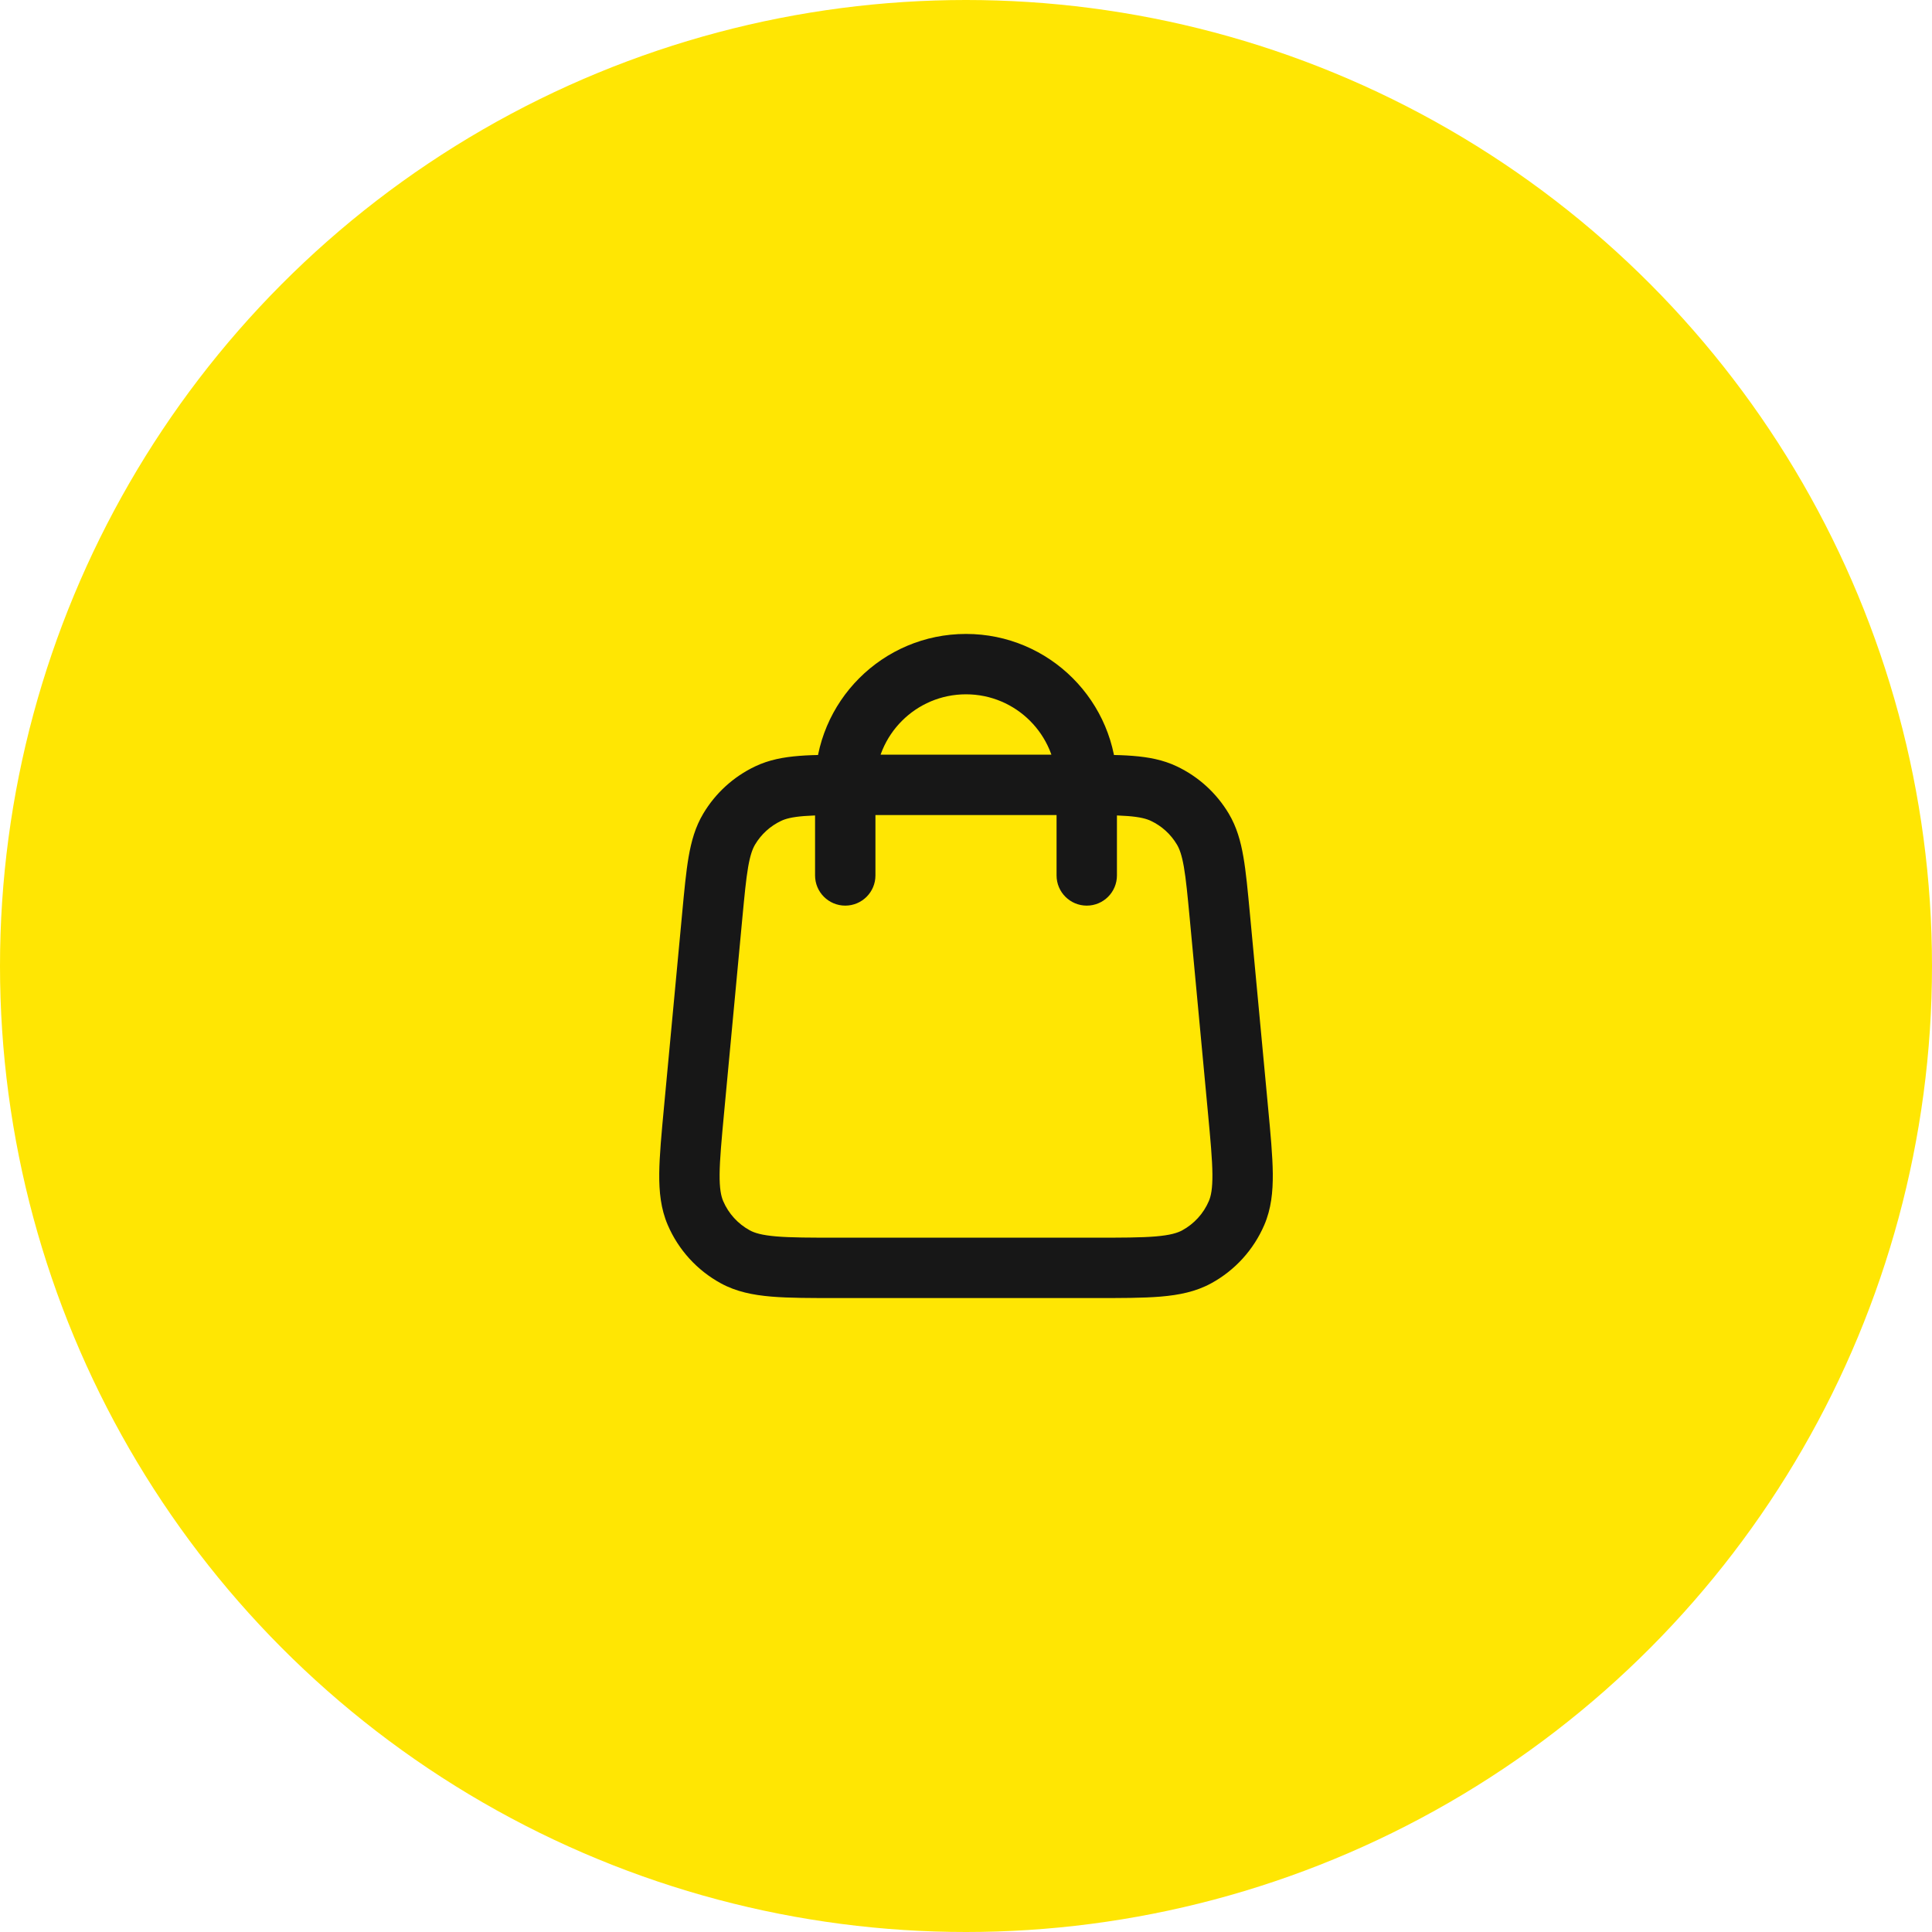 <svg width="64" height="64" viewBox="0 0 64 64" fill="none" xmlns="http://www.w3.org/2000/svg">
<circle cx="32" cy="32" r="32" fill="#FFE603"/>
<path d="M23.592 30.352L22.597 30.259L23.592 30.352ZM24.154 27.466L23.295 26.955H23.295L24.154 27.466ZM28.371 26V25V26ZM25.446 26.29L25.875 27.193L25.446 26.29ZM24.358 41.634L23.88 42.512L24.358 41.634ZM22.992 36.752L23.988 36.845L22.992 36.752ZM23.038 40.184L22.12 40.579L23.038 40.184ZM41.008 36.752L42.004 36.659L41.008 36.752ZM40.962 40.184L41.881 40.579L40.962 40.184ZM39.642 41.634L40.121 42.512L39.642 41.634ZM40.408 30.352L39.413 30.445L40.408 30.352ZM39.847 27.466L40.706 26.955L39.847 27.466ZM35.629 26V27V26ZM38.555 26.29L38.984 25.387L38.555 26.29ZM35 29C35 29.552 35.448 30 36 30C36.553 30 37 29.552 37 29H35ZM27 29C27 29.552 27.448 30 28 30C28.553 30 29 29.552 29 29H27ZM39.413 30.445L40.013 36.845L42.004 36.659L41.404 30.259L39.413 30.445ZM36.229 41H27.771V43H36.229V41ZM23.988 36.845L24.588 30.445L22.597 30.259L21.997 36.659L23.988 36.845ZM28.371 27L35.629 27V25L28.371 25V27ZM24.588 30.445C24.662 29.661 24.712 29.131 24.783 28.721C24.852 28.325 24.928 28.121 25.013 27.977L23.295 26.955C23.034 27.392 22.902 27.863 22.812 28.38C22.725 28.884 22.667 29.506 22.597 30.259L24.588 30.445ZM28.371 25C27.615 25 26.991 24.999 26.481 25.039C25.958 25.08 25.477 25.168 25.017 25.387L25.875 27.193C26.025 27.122 26.235 27.065 26.637 27.033C27.051 27.001 27.584 27 28.371 27V25ZM25.013 27.977C25.216 27.636 25.516 27.363 25.875 27.193L25.017 25.387C24.3 25.727 23.7 26.273 23.295 26.955L25.013 27.977ZM27.771 41C26.84 41 26.204 40.999 25.716 40.958C25.237 40.917 24.998 40.844 24.837 40.756L23.88 42.512C24.39 42.79 24.944 42.9 25.547 42.951C26.14 43.001 26.875 43 27.771 43V41ZM21.997 36.659C21.913 37.551 21.844 38.283 21.838 38.878C21.833 39.483 21.89 40.045 22.12 40.579L23.957 39.789C23.885 39.621 23.834 39.376 23.838 38.896C23.843 38.405 23.901 37.772 23.988 36.845L21.997 36.659ZM24.837 40.756C24.444 40.541 24.134 40.201 23.957 39.789L22.12 40.579C22.473 41.402 23.093 42.083 23.88 42.512L24.837 40.756ZM40.013 36.845C40.1 37.772 40.158 38.405 40.163 38.896C40.167 39.376 40.116 39.621 40.044 39.789L41.881 40.579C42.111 40.045 42.168 39.483 42.163 38.878C42.157 38.283 42.088 37.551 42.004 36.659L40.013 36.845ZM36.229 43C37.126 43 37.861 43.001 38.454 42.951C39.057 42.9 39.611 42.79 40.121 42.512L39.164 40.756C39.002 40.844 38.763 40.917 38.285 40.958C37.796 40.999 37.16 41 36.229 41V43ZM40.044 39.789C39.867 40.201 39.557 40.541 39.164 40.756L40.121 42.512C40.908 42.083 41.527 41.402 41.881 40.579L40.044 39.789ZM41.404 30.259C41.333 29.506 41.276 28.884 41.188 28.38C41.099 27.863 40.966 27.392 40.706 26.955L38.987 27.977C39.073 28.121 39.149 28.325 39.218 28.721C39.289 29.131 39.339 29.661 39.413 30.445L41.404 30.259ZM35.629 27C36.417 27 36.95 27.001 37.364 27.033C37.766 27.065 37.975 27.122 38.126 27.193L38.984 25.387C38.524 25.168 38.043 25.08 37.52 25.039C37.01 24.999 36.385 25 35.629 25V27ZM40.706 26.955C40.3 26.273 39.701 25.727 38.984 25.387L38.126 27.193C38.485 27.363 38.784 27.636 38.987 27.977L40.706 26.955ZM35 26V29H37V26H35ZM29 29V26H27V29H29ZM29 26C29 24.343 30.343 23 32 23V21C29.239 21 27 23.239 27 26H29ZM37 26C37 23.239 34.762 21 32 21V23C33.657 23 35 24.343 35 26H37Z" fill="#171717"/>
</svg>
